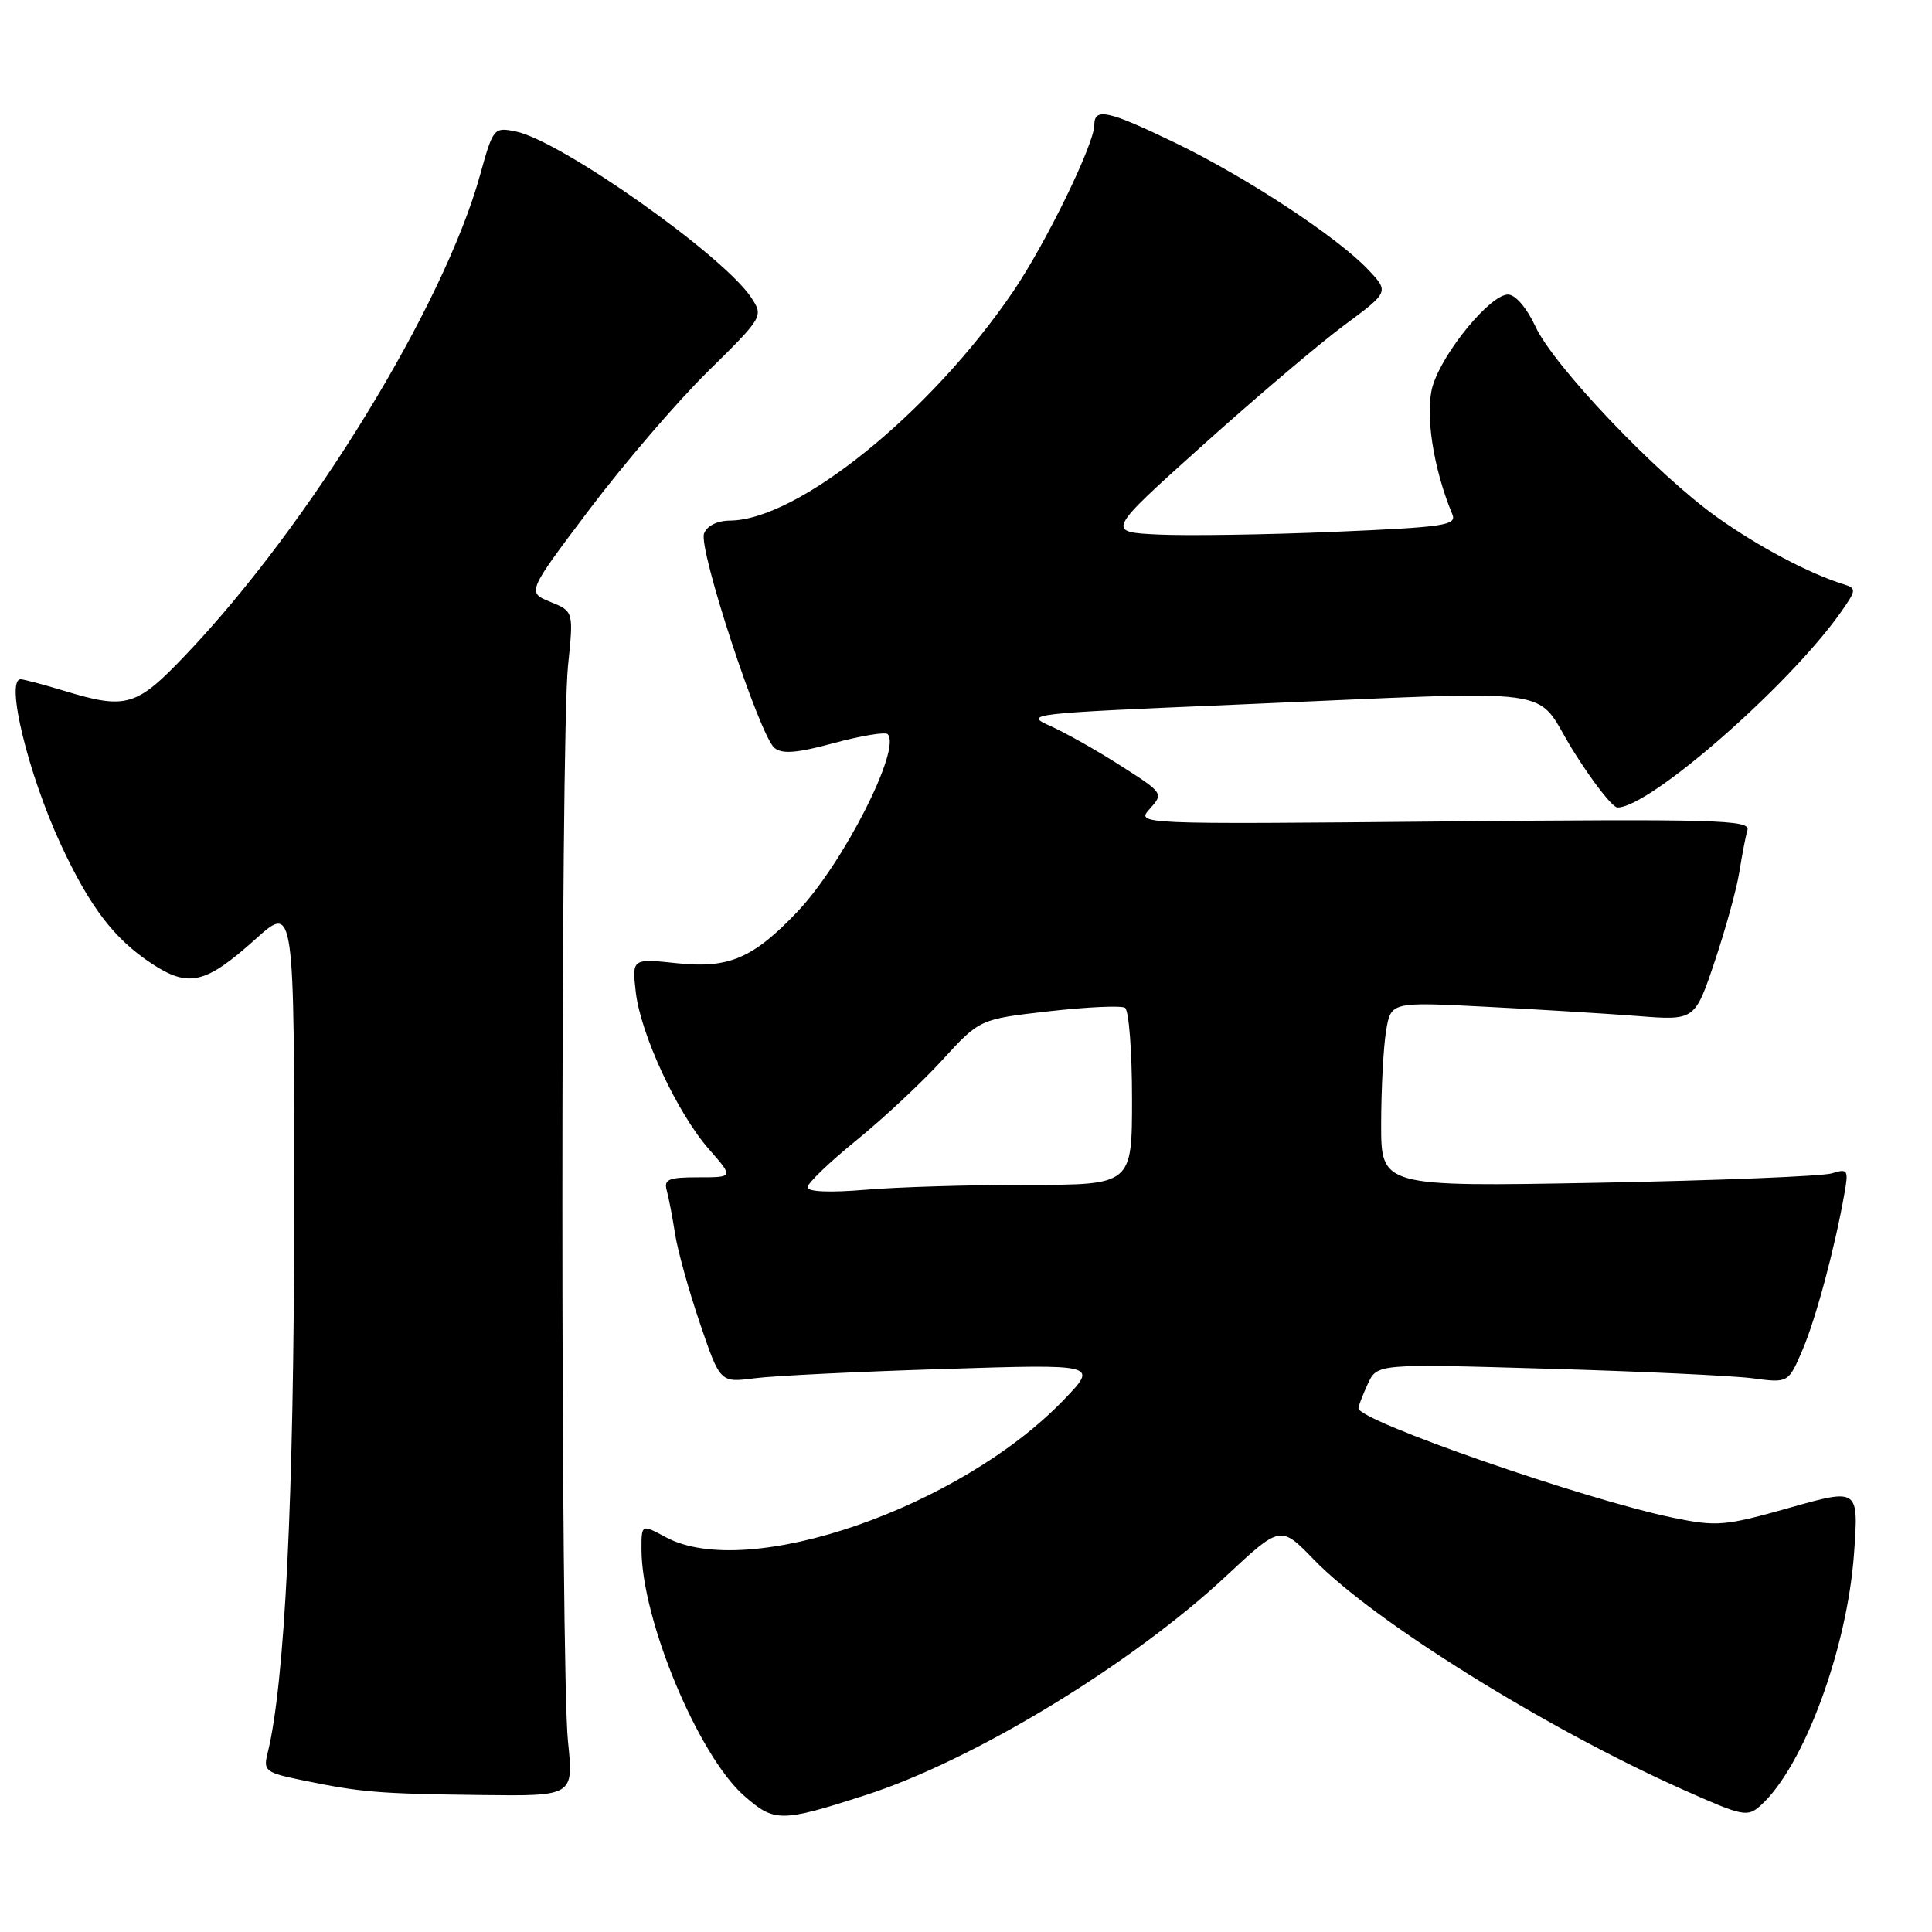 <?xml version="1.0" encoding="UTF-8" standalone="no"?>
<!DOCTYPE svg PUBLIC "-//W3C//DTD SVG 1.1//EN" "http://www.w3.org/Graphics/SVG/1.1/DTD/svg11.dtd" >
<svg xmlns="http://www.w3.org/2000/svg" xmlns:xlink="http://www.w3.org/1999/xlink" version="1.1" viewBox="0 0 256 256">
 <g >
 <path fill="currentColor"
d=" M 114.67 237.87 C 128.96 233.28 149.94 220.53 162.44 208.86 C 169.68 202.10 169.68 202.10 174.09 206.65 C 181.99 214.80 204.72 228.97 222.97 237.12 C 231.01 240.71 231.54 240.82 233.33 239.20 C 239.00 234.07 244.77 218.48 245.67 205.85 C 246.29 197.20 246.29 197.20 237.11 199.79 C 228.55 202.21 227.50 202.30 221.71 201.11 C 210.10 198.73 180.00 188.27 180.00 186.60 C 180.00 186.32 180.55 184.88 181.23 183.40 C 182.46 180.70 182.46 180.70 204.98 181.36 C 217.37 181.71 229.63 182.29 232.23 182.63 C 236.96 183.26 236.96 183.26 238.84 178.88 C 240.62 174.71 243.12 165.41 244.40 158.13 C 244.96 155.00 244.84 154.82 242.75 155.47 C 241.51 155.86 227.56 156.42 211.75 156.72 C 183.00 157.25 183.00 157.25 183.01 148.88 C 183.02 144.27 183.31 138.76 183.66 136.62 C 184.30 132.75 184.30 132.75 196.90 133.40 C 203.83 133.75 212.89 134.31 217.04 134.63 C 224.58 135.22 224.58 135.22 227.22 127.36 C 228.67 123.04 230.14 117.70 230.48 115.50 C 230.83 113.30 231.30 110.82 231.55 109.98 C 231.94 108.64 227.33 108.51 191.24 108.85 C 150.50 109.23 150.50 109.23 152.36 107.17 C 154.19 105.13 154.15 105.07 148.51 101.47 C 145.38 99.46 141.17 97.09 139.16 96.19 C 135.61 94.61 136.31 94.53 163.50 93.38 C 208.36 91.48 203.01 90.75 208.47 99.50 C 211.04 103.62 213.68 107.00 214.33 107.00 C 218.57 107.00 236.88 91.02 243.83 81.25 C 245.99 78.20 246.03 77.96 244.32 77.43 C 239.74 76.01 233.00 72.44 227.50 68.52 C 219.52 62.84 205.85 48.48 203.44 43.24 C 202.31 40.80 200.80 39.04 199.83 39.03 C 197.50 38.99 191.19 46.65 189.84 51.14 C 188.78 54.69 189.91 62.09 192.44 68.14 C 193.06 69.61 191.40 69.85 176.82 70.47 C 167.84 70.85 157.36 71.01 153.53 70.83 C 146.56 70.50 146.56 70.50 159.32 59.04 C 166.34 52.73 174.78 45.57 178.07 43.13 C 184.07 38.68 184.07 38.68 181.29 35.73 C 177.22 31.42 165.15 23.48 155.77 18.95 C 146.81 14.62 145.00 14.22 145.00 16.57 C 145.00 19.08 138.59 32.24 134.25 38.62 C 123.35 54.67 105.75 68.91 96.72 68.98 C 95.04 68.99 93.68 69.67 93.29 70.69 C 92.51 72.71 100.64 97.46 102.62 99.10 C 103.64 99.95 105.59 99.79 110.50 98.46 C 114.09 97.49 117.29 96.96 117.62 97.28 C 119.49 99.16 111.74 114.41 105.65 120.82 C 99.81 126.96 96.59 128.35 89.79 127.64 C 83.74 127.00 83.74 127.00 84.24 131.42 C 84.87 137.03 89.74 147.50 93.96 152.30 C 97.21 156.00 97.21 156.00 92.54 156.00 C 88.57 156.00 87.94 156.26 88.35 157.75 C 88.61 158.71 89.11 161.30 89.45 163.50 C 89.79 165.70 91.28 171.04 92.75 175.36 C 95.42 183.21 95.42 183.21 99.96 182.63 C 102.46 182.30 113.72 181.75 125.00 181.40 C 145.50 180.75 145.50 180.75 141.00 185.44 C 127.27 199.76 99.08 209.52 88.25 203.70 C 85.00 201.95 85.00 201.95 85.00 205.26 C 85.00 214.57 92.51 232.60 98.61 237.96 C 102.62 241.48 103.48 241.48 114.67 237.87 Z  M 75.26 230.75 C 74.27 221.31 74.27 97.70 75.26 88.26 C 76.01 81.01 76.01 81.01 72.92 79.75 C 69.82 78.48 69.82 78.48 78.11 67.49 C 82.67 61.45 89.73 53.22 93.80 49.22 C 101.12 42.01 101.17 41.91 99.56 39.46 C 95.89 33.86 74.27 18.60 68.30 17.41 C 65.44 16.84 65.34 16.96 63.62 23.16 C 58.82 40.52 41.05 69.51 24.63 86.75 C 18.05 93.67 16.76 94.05 8.41 91.51 C 5.71 90.69 3.16 90.02 2.75 90.01 C 0.66 89.98 3.74 102.62 8.09 111.97 C 11.90 120.17 15.13 124.40 20.05 127.65 C 25.00 130.92 27.22 130.40 33.88 124.42 C 39.00 119.81 39.00 119.81 38.98 160.66 C 38.96 198.46 37.74 223.20 35.45 232.33 C 34.87 234.66 35.17 234.89 40.16 235.91 C 47.88 237.50 50.15 237.68 63.76 237.85 C 76.01 238.00 76.01 238.00 75.26 230.75 Z  M 107.00 157.32 C 107.00 156.79 109.91 153.99 113.46 151.11 C 117.02 148.22 122.15 143.43 124.87 140.45 C 129.82 135.04 129.82 135.04 138.98 134.00 C 144.01 133.43 148.55 133.22 149.07 133.54 C 149.58 133.86 150.00 139.27 150.00 145.56 C 150.00 157.00 150.00 157.00 136.15 157.00 C 128.53 157.00 118.86 157.29 114.65 157.65 C 109.92 158.05 107.00 157.92 107.00 157.32 Z "/>
</g>
</svg>